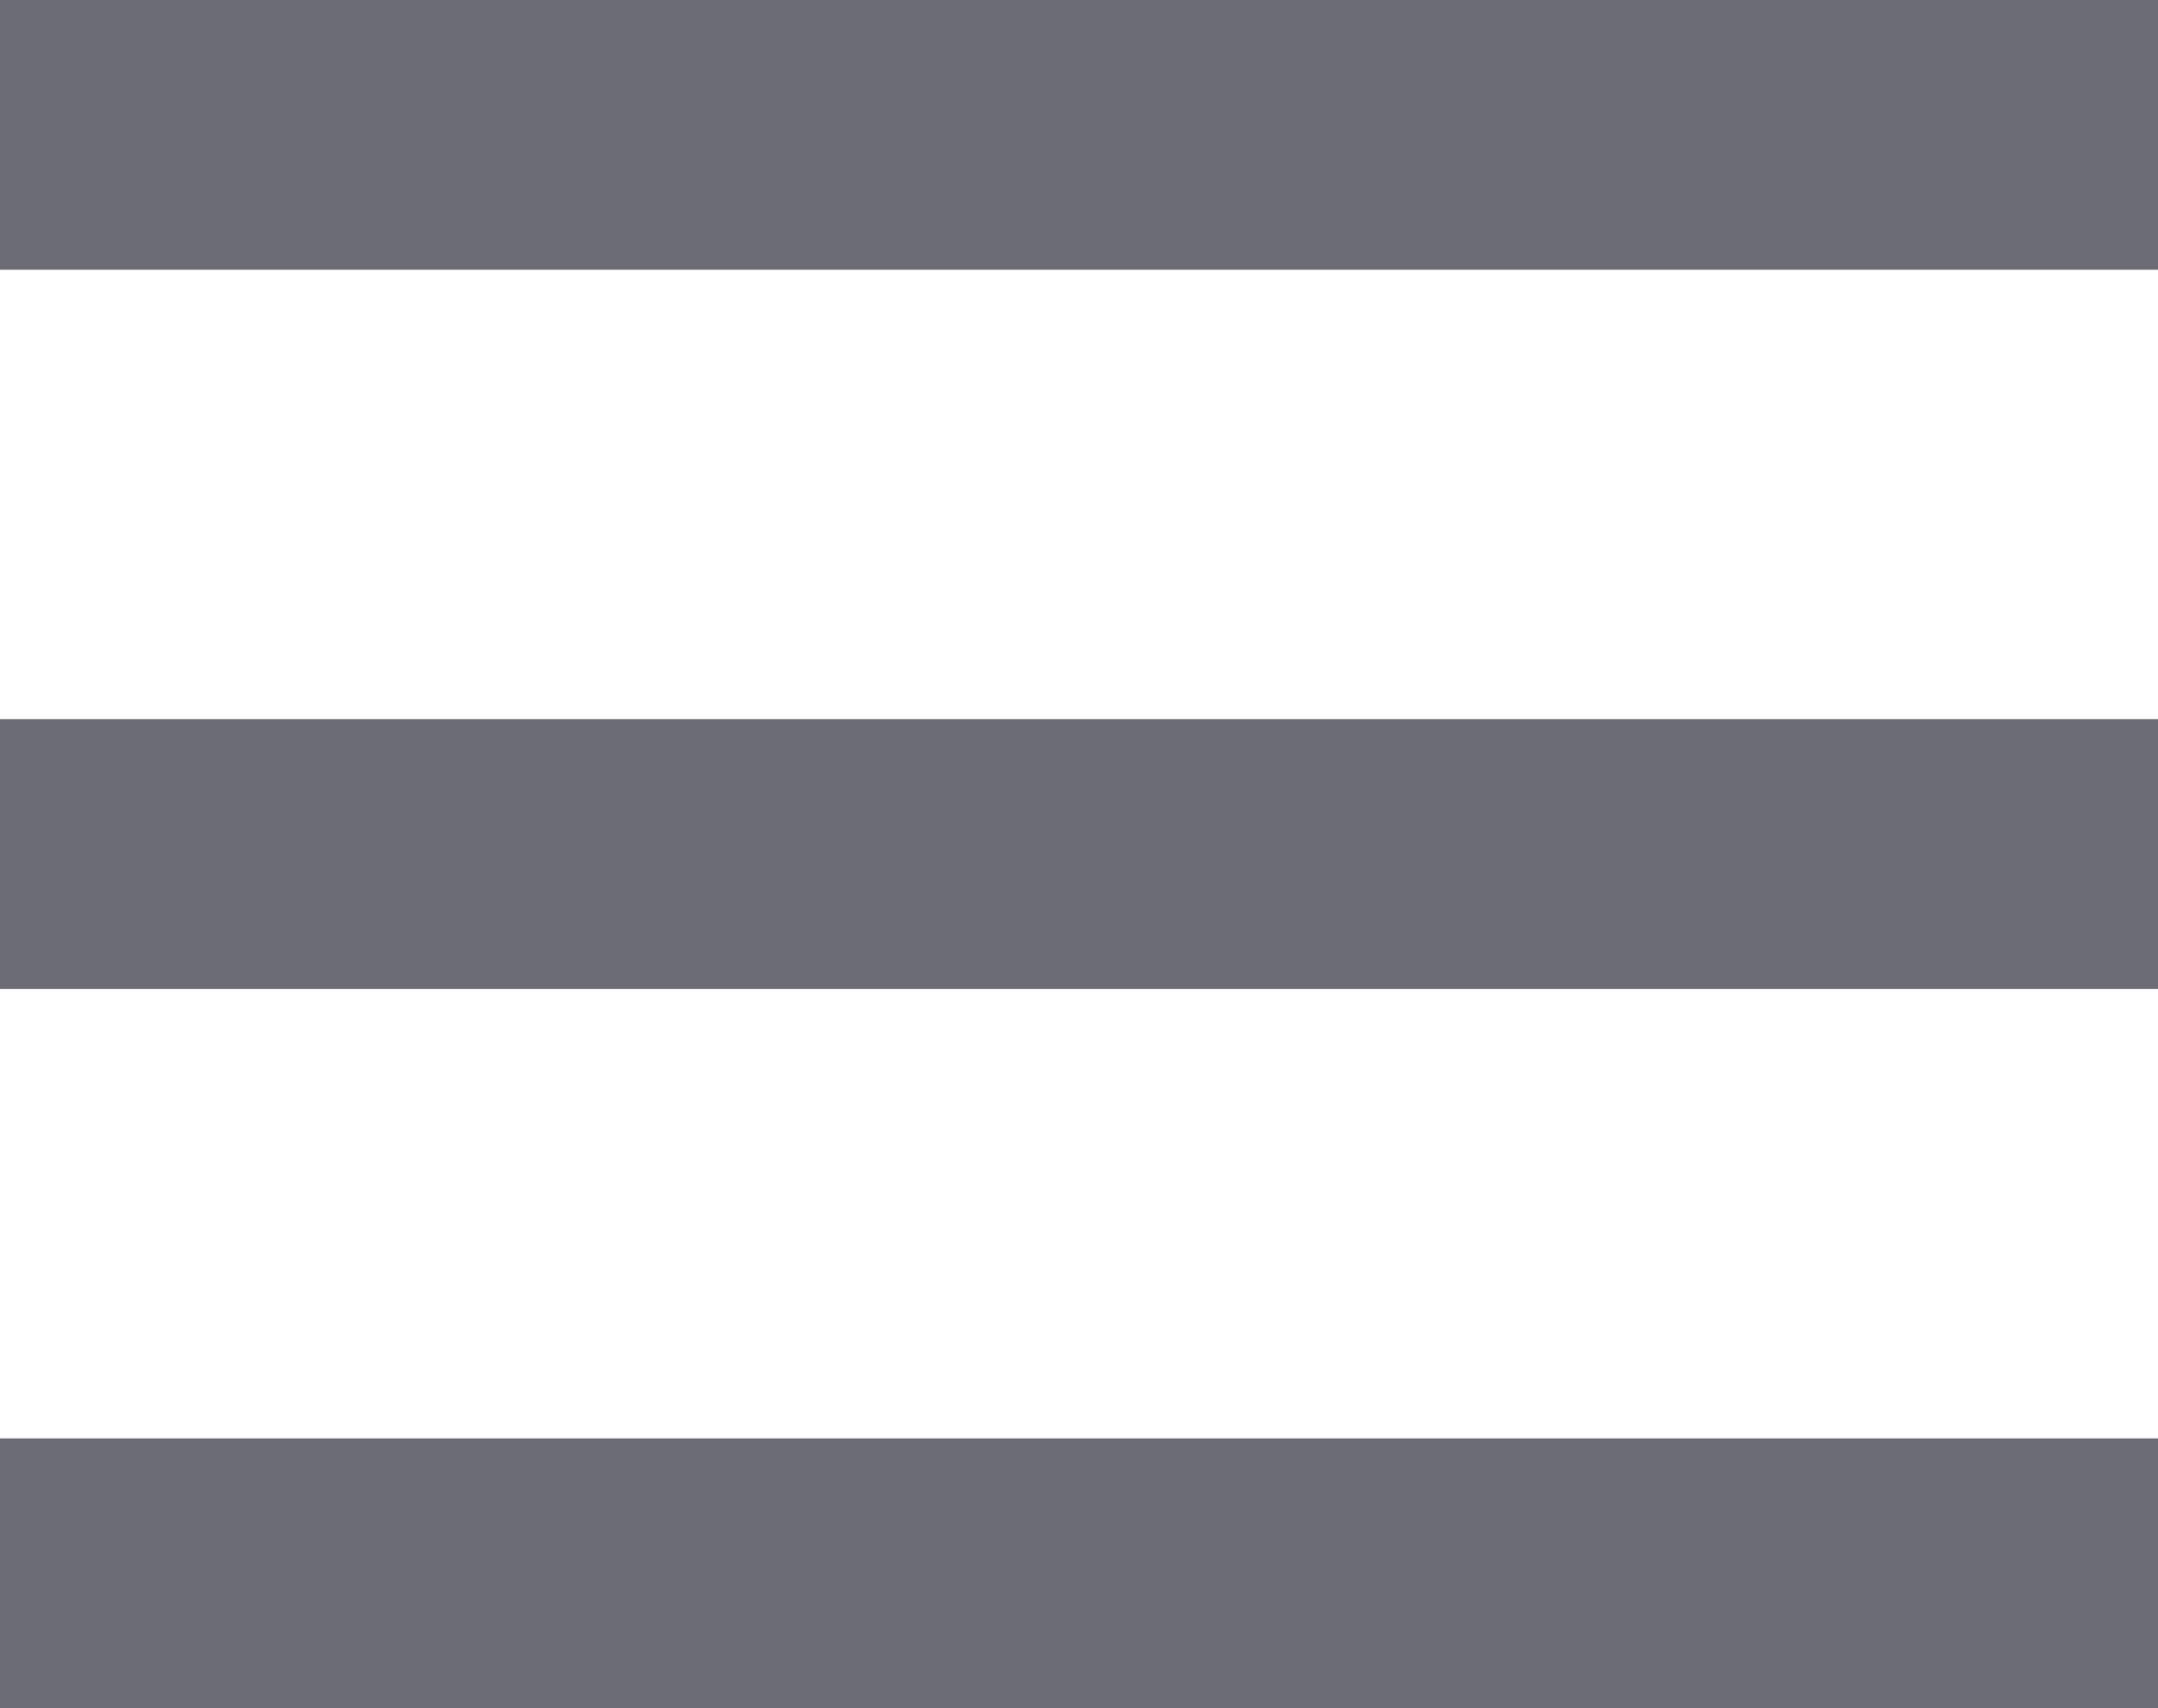 <svg width="24" height="19" viewBox="0 0 24 19" fill="none" xmlns="http://www.w3.org/2000/svg">
<g id="Group 703">
<rect id="Rectangle 837" width="24" height="3" fill="#6C6C74"/>
<rect id="Rectangle 838" y="8" width="24" height="3" fill="#6C6C74"/>
<rect id="Rectangle 839" y="16" width="24" height="3" fill="#6C6C74"/>
</g>
</svg>
